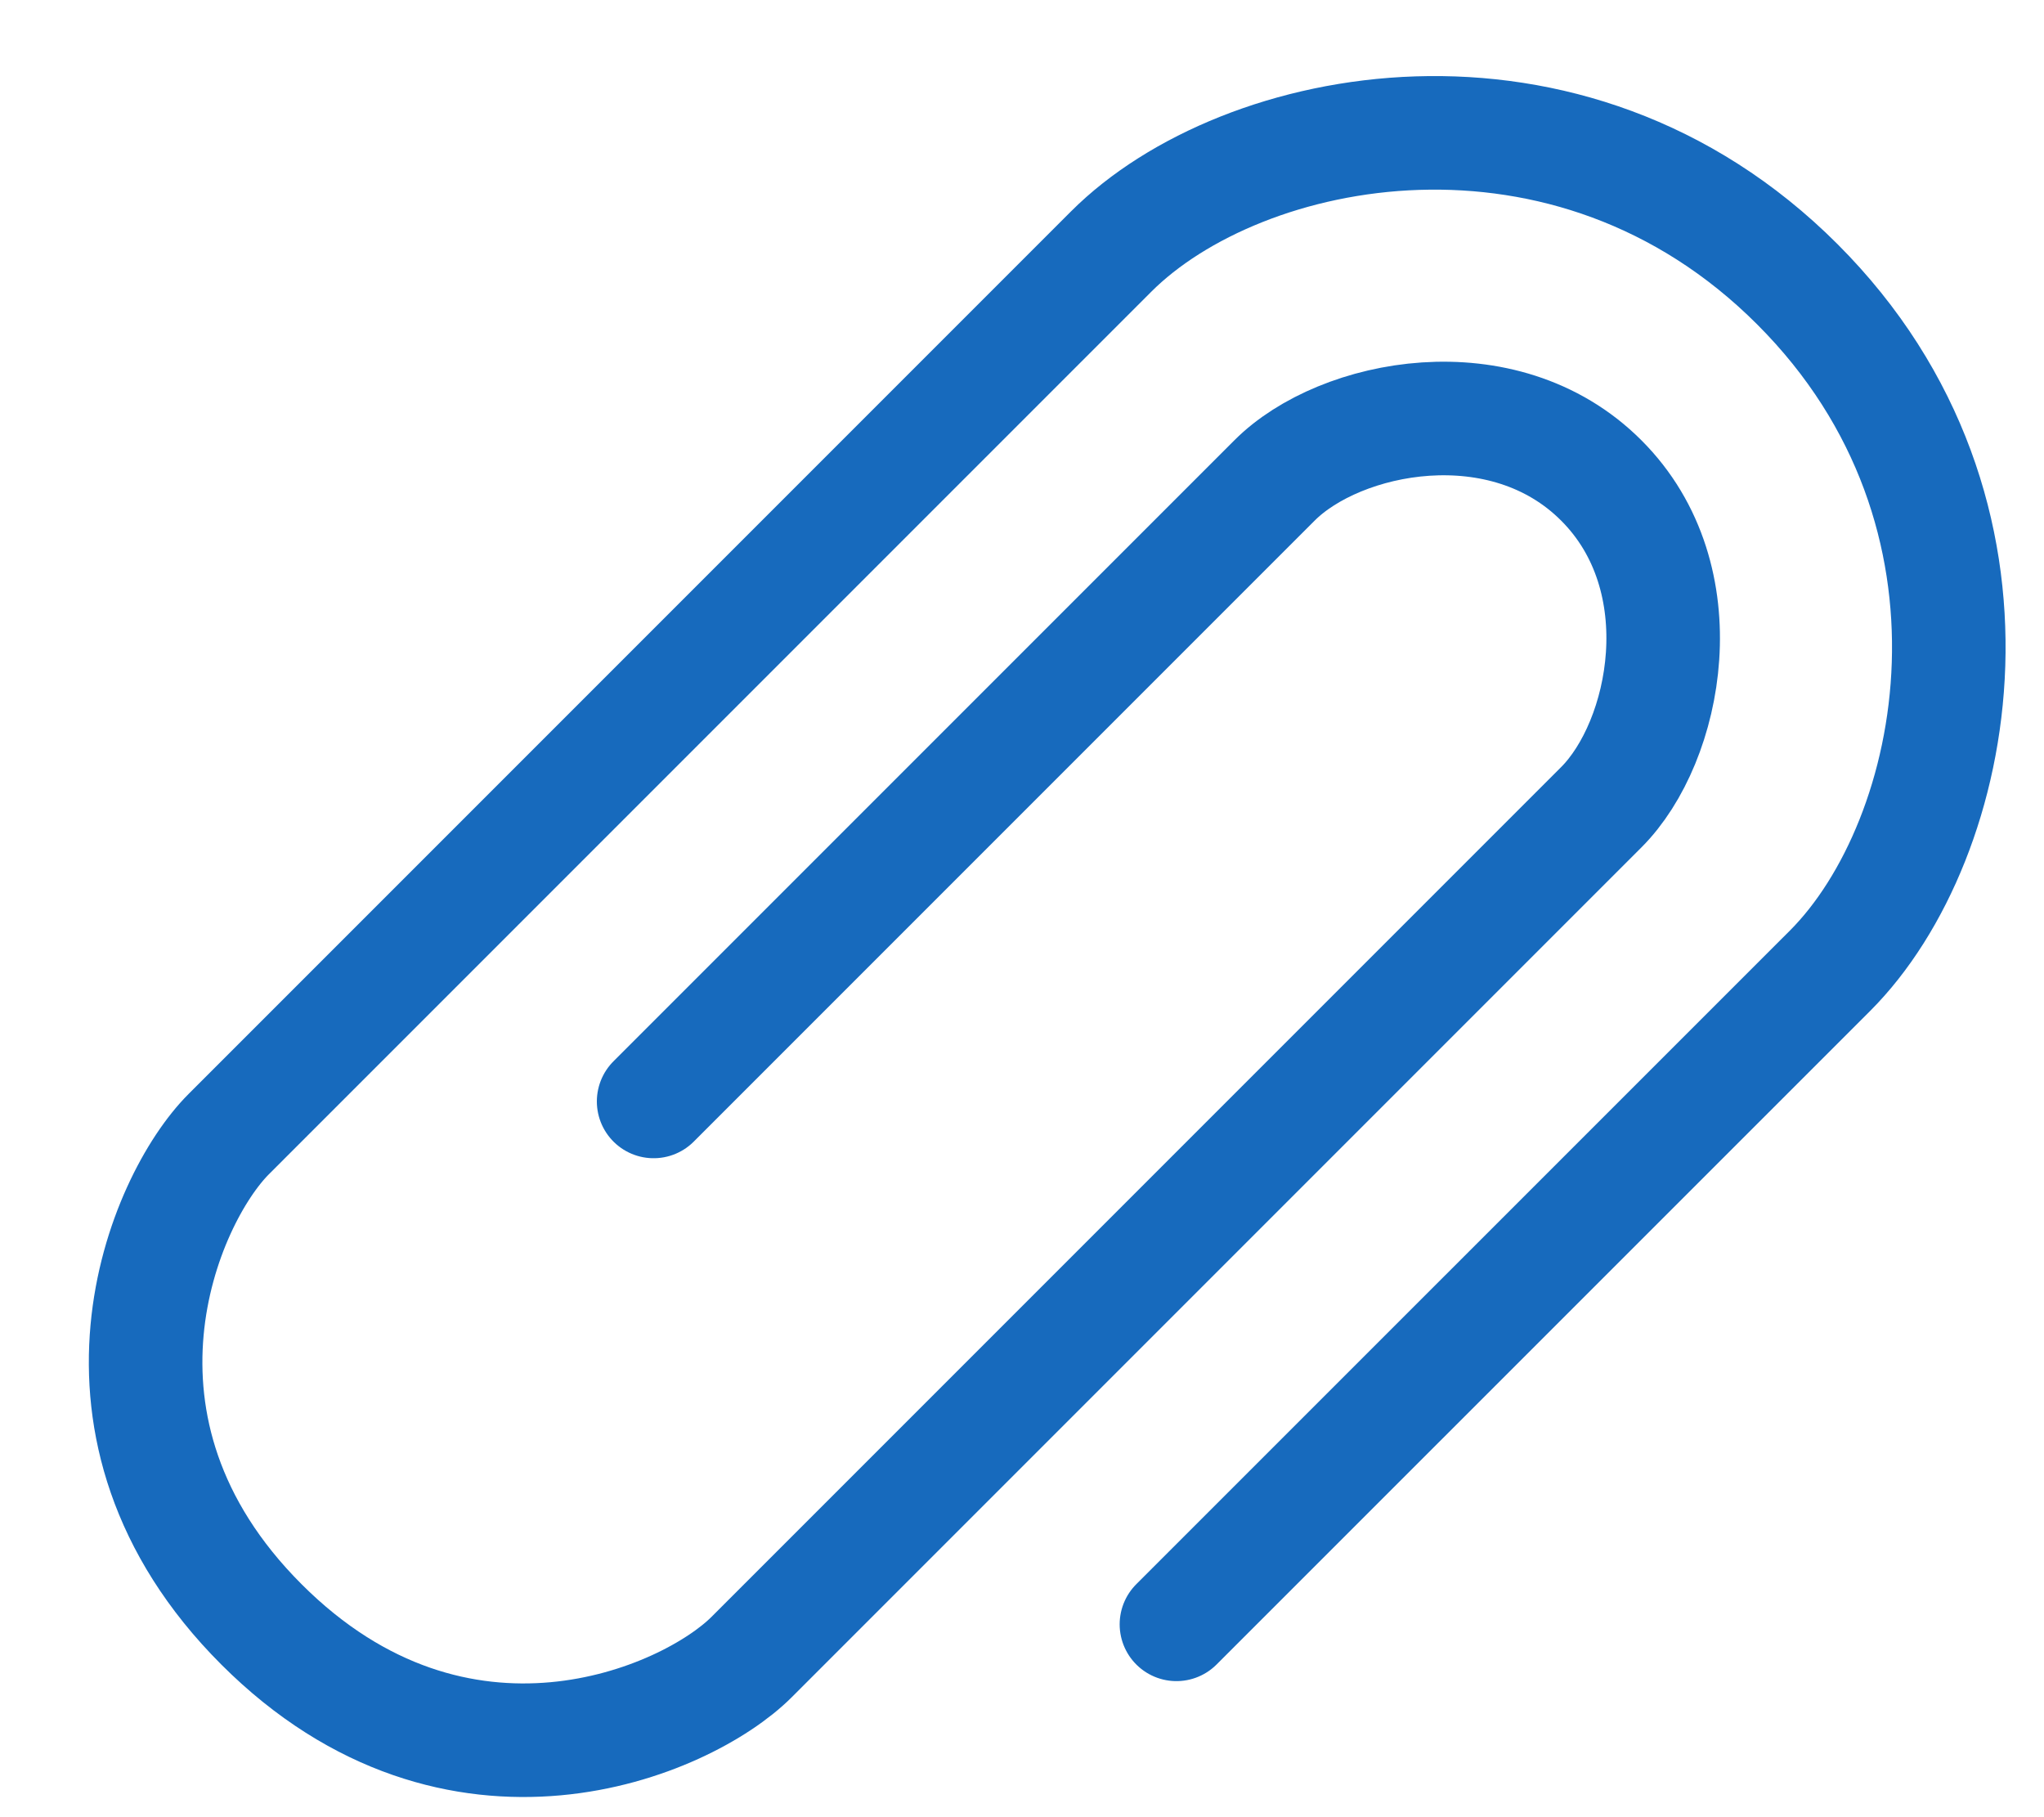 <svg width="18" height="16" viewBox="0 0 18 16" fill="none" xmlns="http://www.w3.org/2000/svg">
<path d="M10.36 14.302C10.36 14.302 14.965 9.698 16.116 8.547C17.267 7.395 17.843 4.518 15.828 2.503C13.814 0.489 10.936 1.064 9.785 2.215C8.634 3.366 2.59 9.41 2.014 9.986C1.439 10.561 0.576 12.576 2.302 14.302C4.029 16.029 6.043 15.166 6.619 14.59C7.195 14.014 13.526 7.683 14.101 7.108C14.677 6.532 14.965 5.093 14.101 4.23C13.238 3.366 11.799 3.654 11.224 4.23C10.648 4.805 5.756 9.698 5.756 9.698" stroke="#176ABD" stroke-linecap="round" stroke-linejoin="round"/>
</svg>
